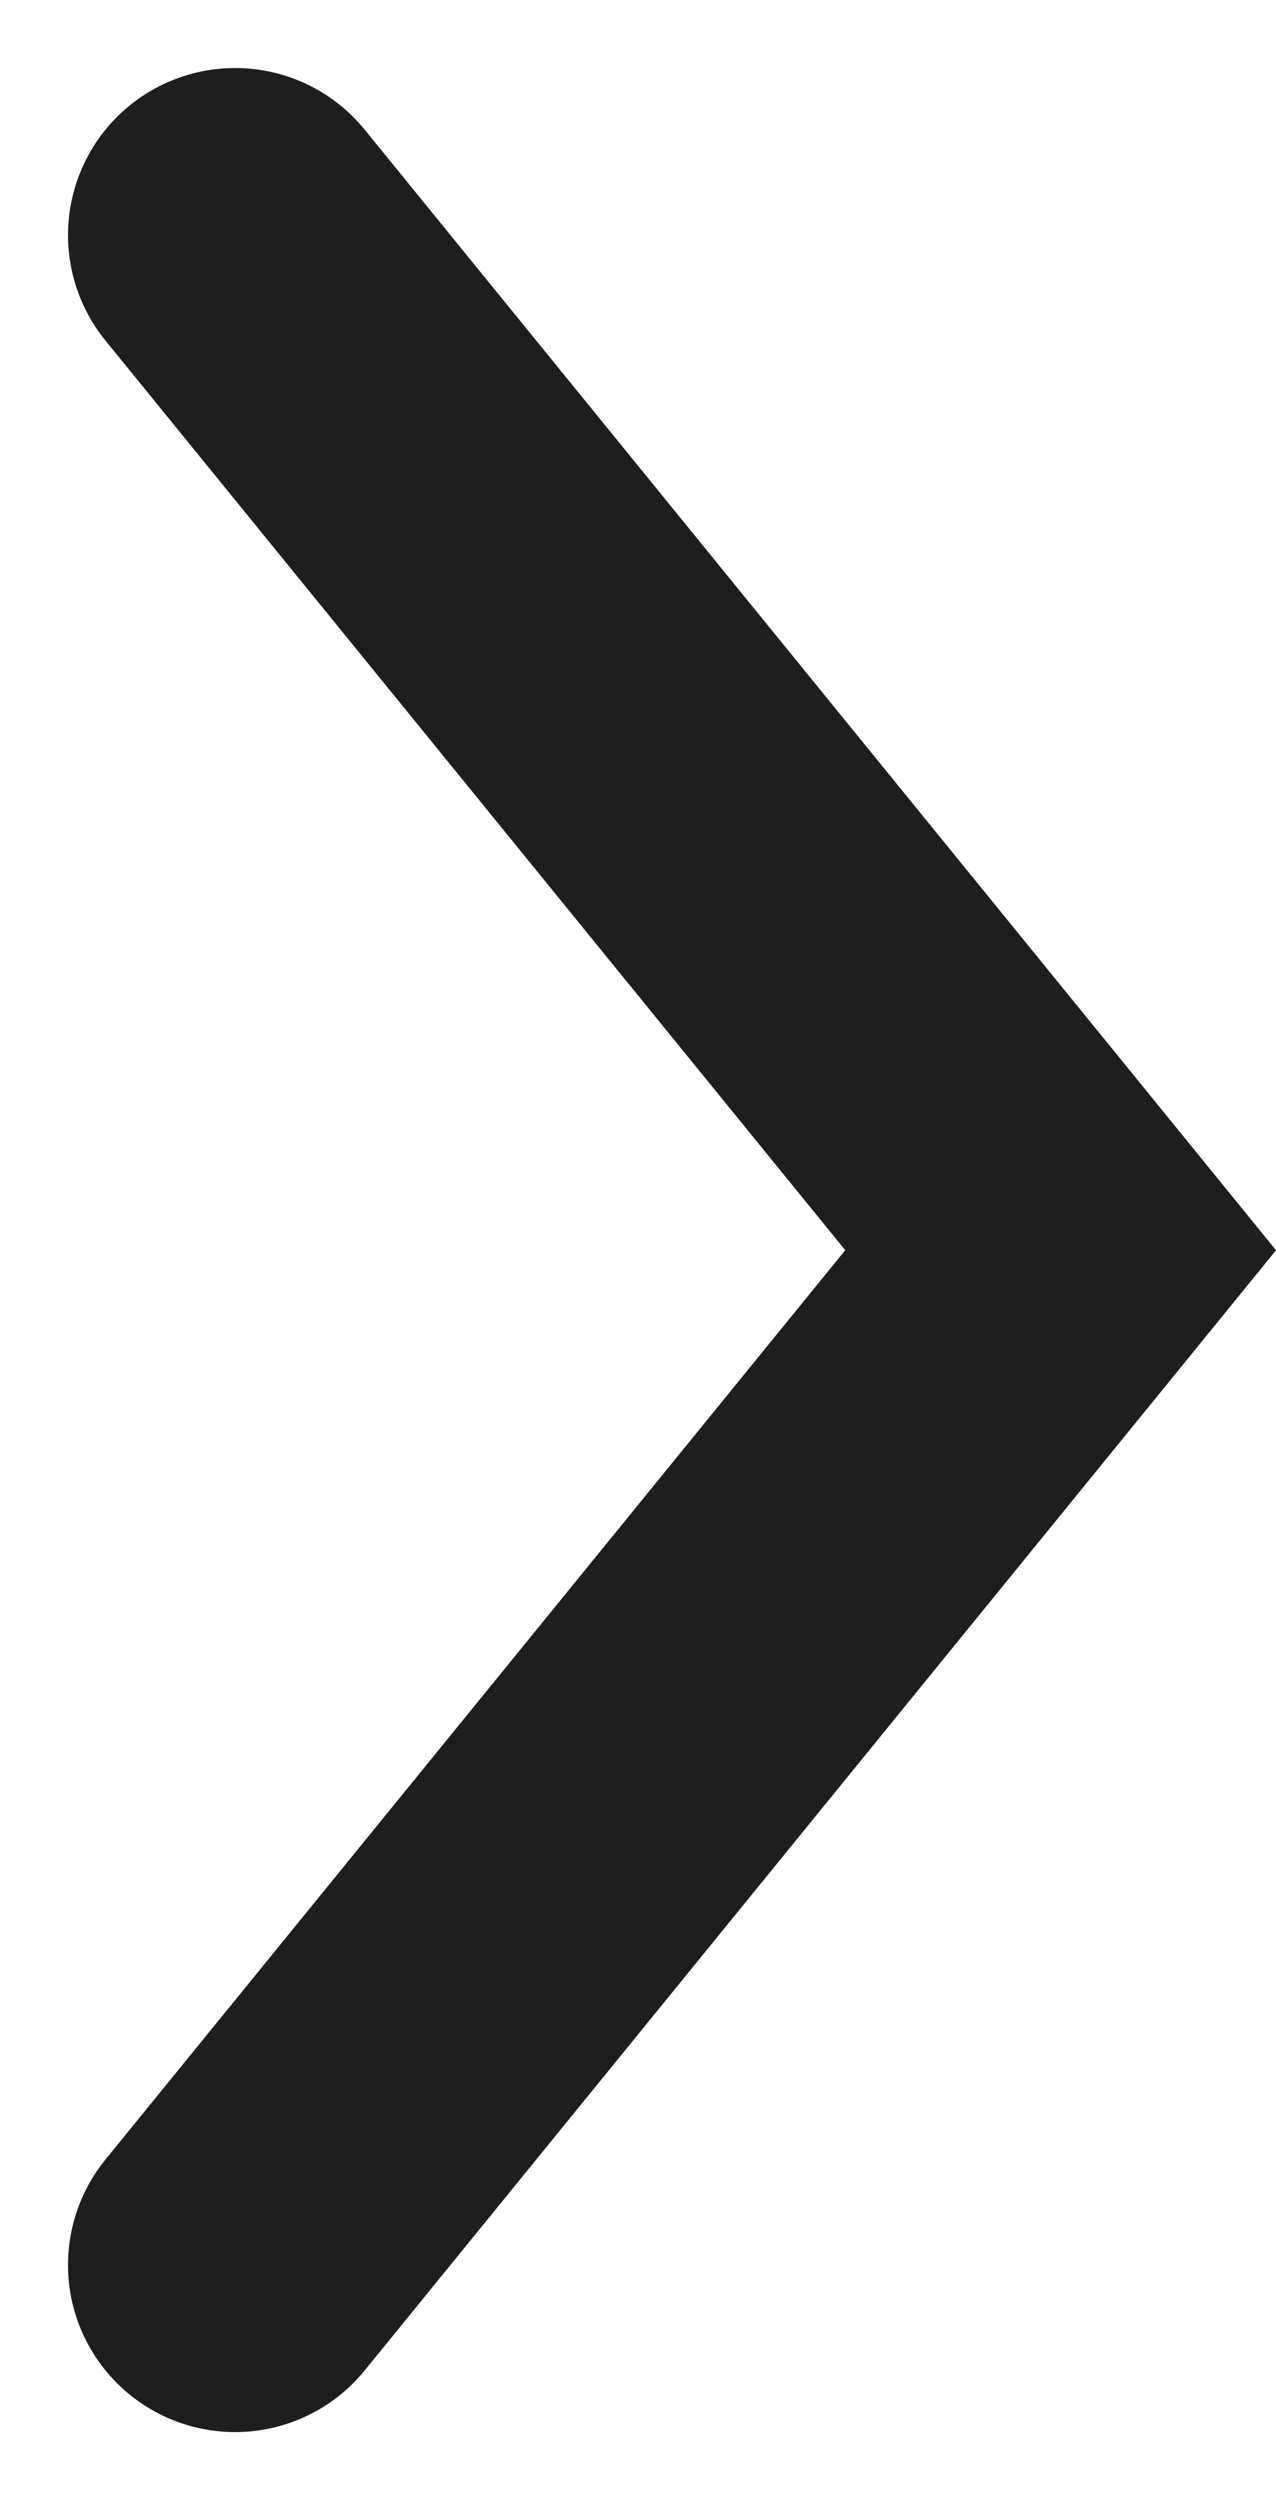 <svg xmlns="http://www.w3.org/2000/svg" width="7.637" height="14.96" viewBox="0 0 7.637 14.96">
  <path id="Path_48373" data-name="Path 48373" d="M0,0,6.072,4.941,12.146,0" transform="translate(1.407 13.553) rotate(-90)" fill="none" stroke="#1e1e1e" stroke-linecap="round" stroke-width="2"/>
</svg>
